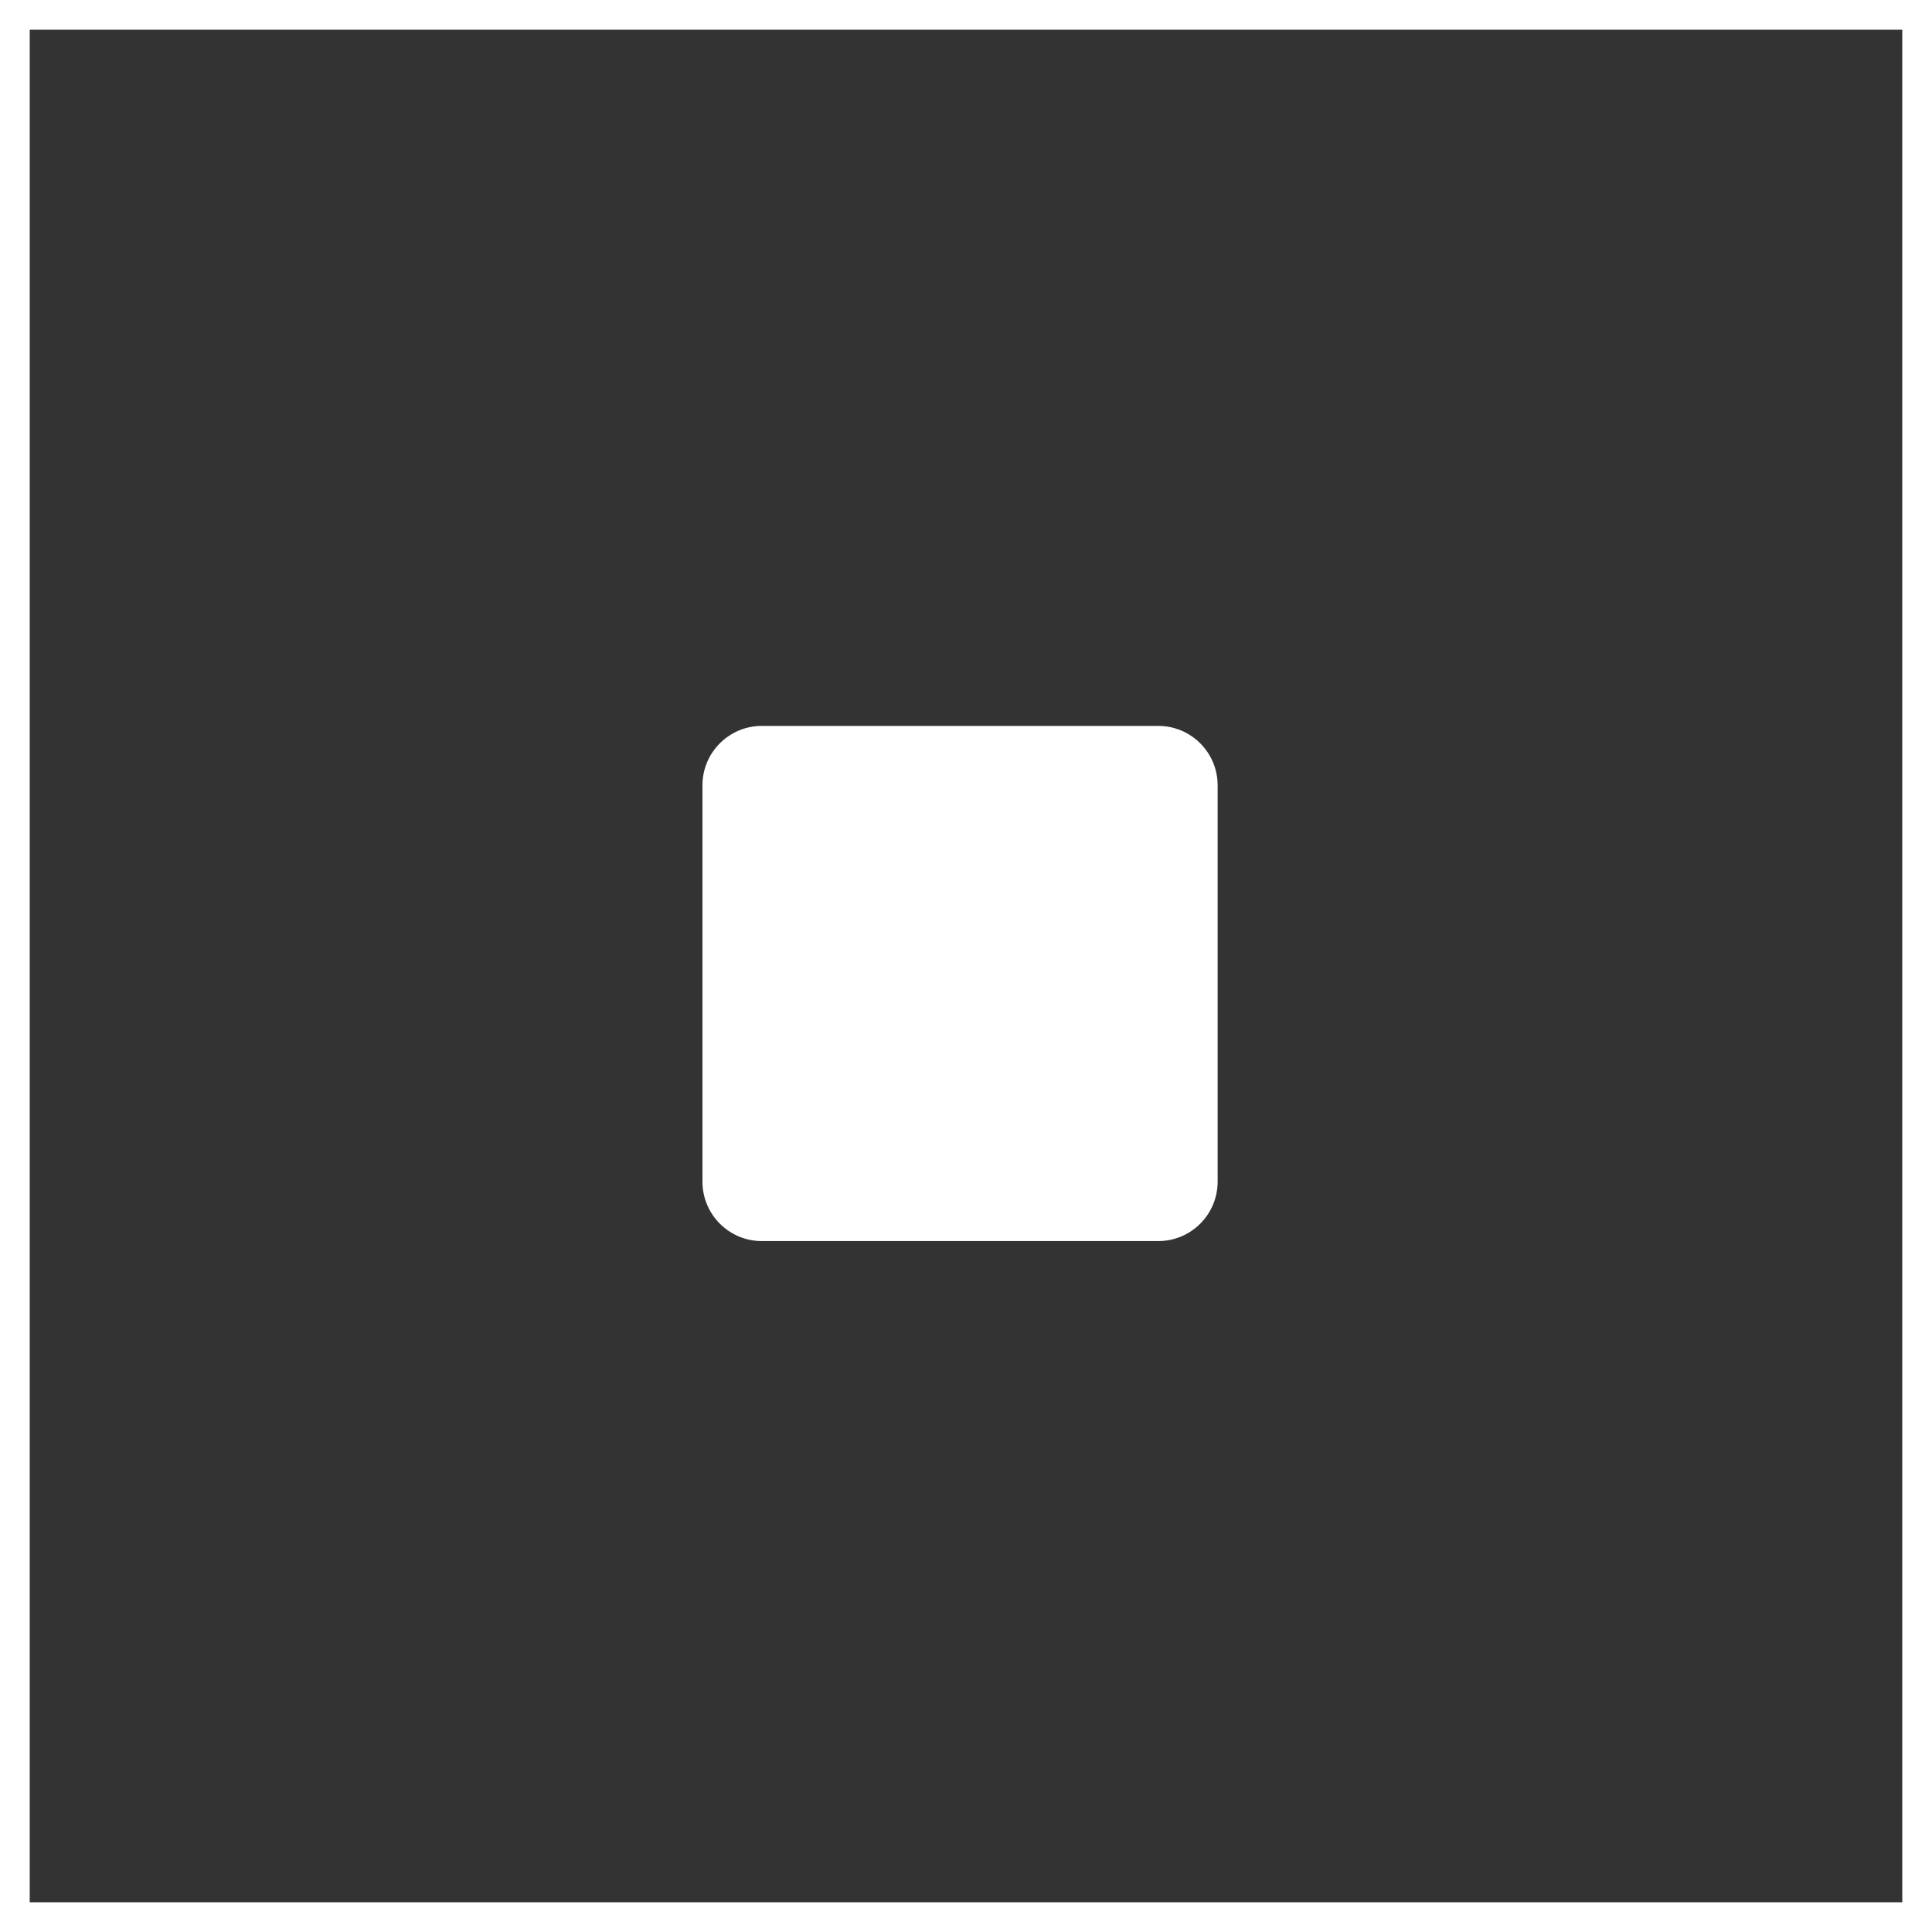 <svg width="65" height="65" viewBox="0 0 65 65" fill="none" xmlns="http://www.w3.org/2000/svg">
<rect x="0" y="0" width="65" height="65" fill="#333333" stroke="none"/>
<path d="M38.966 24.422H25.633C24.528 24.422 23.633 25.317 23.633 26.422V39.755C23.633 40.86 24.528 41.755 25.633 41.755H38.966C40.071 41.755 40.966 40.86 40.966 39.755V26.422C40.966 25.317 40.071 24.422 38.966 24.422Z" fill="white"/>
<path d="M64.5 0.5H0.5V64.5H64.5V0.5Z" stroke="white"/>
</svg>
